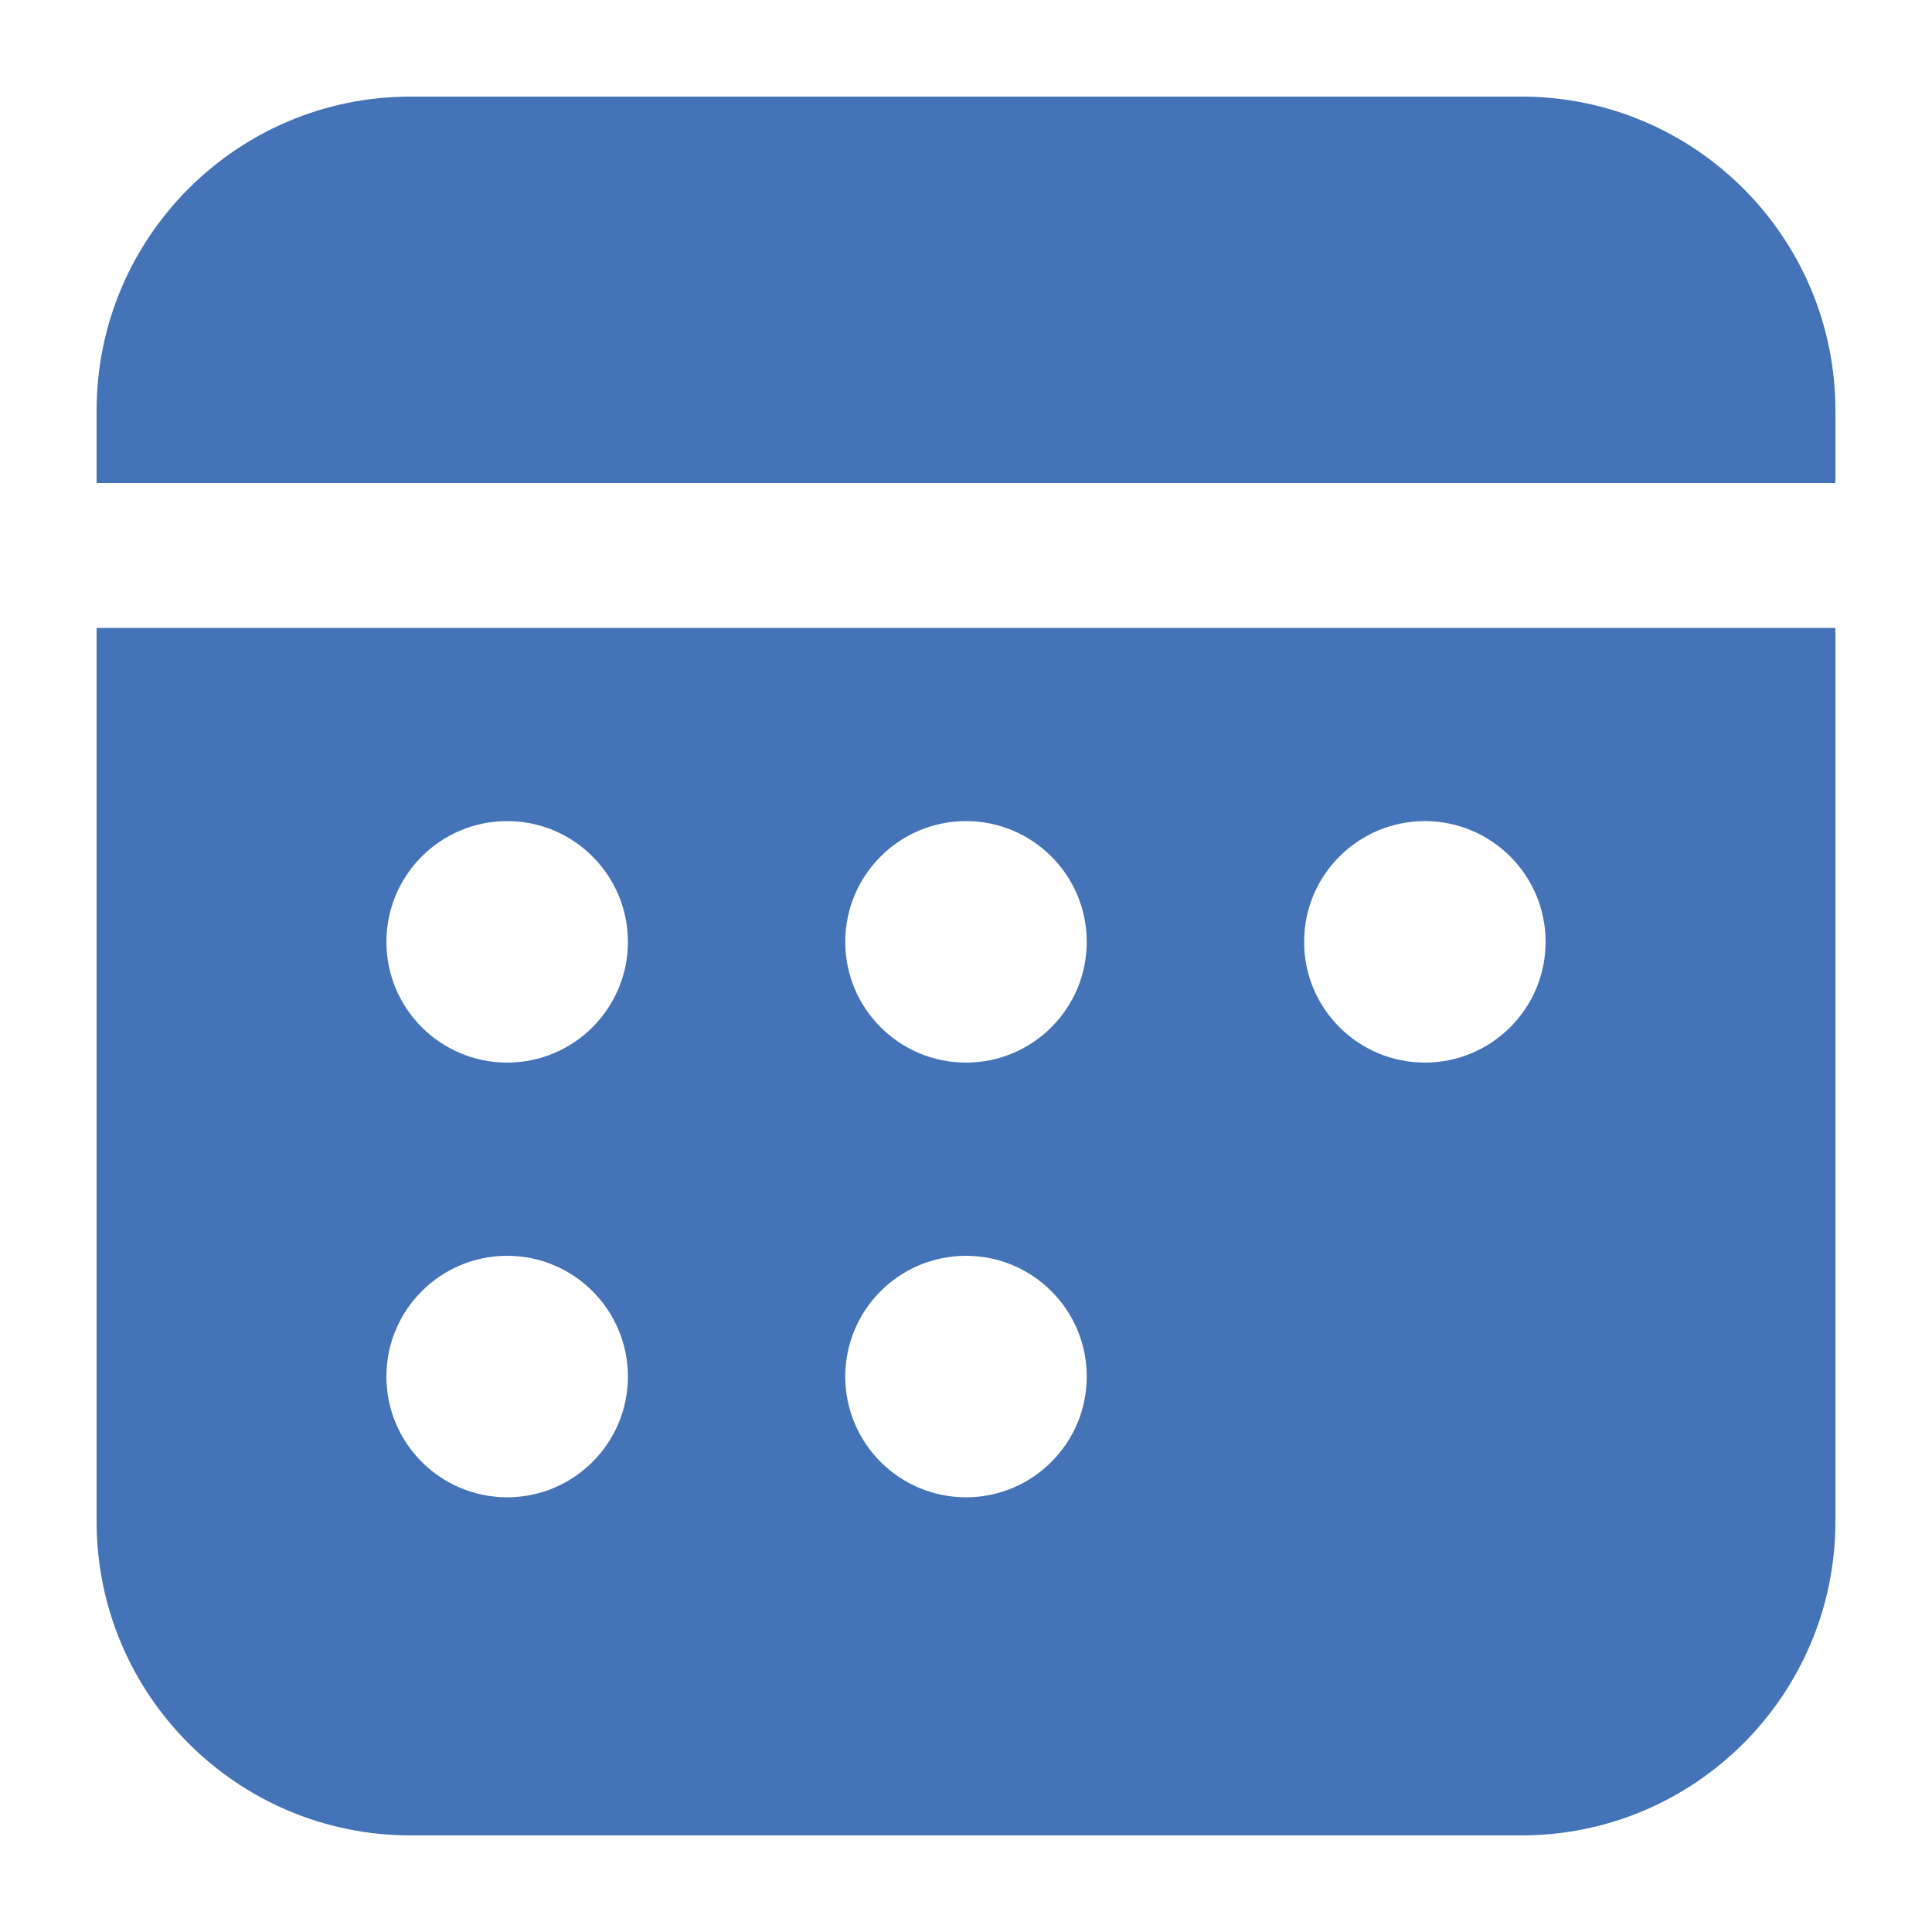 <svg width="10" height="10" viewBox="0 0 10 10" fill="none" xmlns="http://www.w3.org/2000/svg">
<path d="M9.5 3.25V7.875C9.5 8.772 8.772 9.5 7.875 9.5H2.125C1.228 9.5 0.5 8.772 0.5 7.875V3.25H9.5ZM2.625 6.5C2.28 6.5 2 6.78 2 7.125C2 7.47 2.28 7.75 2.625 7.75C2.97 7.75 3.25 7.47 3.25 7.125C3.25 6.78 2.97 6.5 2.625 6.5ZM5 6.5C4.655 6.5 4.375 6.78 4.375 7.125C4.375 7.47 4.655 7.75 5 7.75C5.345 7.75 5.625 7.47 5.625 7.125C5.625 6.78 5.345 6.5 5 6.5ZM2.625 4.25C2.28 4.25 2 4.53 2 4.875C2 5.22 2.28 5.5 2.625 5.5C2.97 5.5 3.25 5.22 3.25 4.875C3.25 4.53 2.97 4.25 2.625 4.25ZM5 4.25C4.655 4.25 4.375 4.53 4.375 4.875C4.375 5.22 4.655 5.5 5 5.5C5.345 5.5 5.625 5.22 5.625 4.875C5.625 4.53 5.345 4.25 5 4.25ZM7.375 4.25C7.03 4.25 6.75 4.53 6.75 4.875C6.75 5.22 7.03 5.5 7.375 5.5C7.72 5.5 8 5.22 8 4.875C8 4.53 7.72 4.25 7.375 4.25ZM7.875 0.5C8.772 0.5 9.5 1.228 9.5 2.125V2.5H0.5V2.125C0.5 1.228 1.228 0.5 2.125 0.5H7.875Z" fill="#4473B8"/>
</svg>
